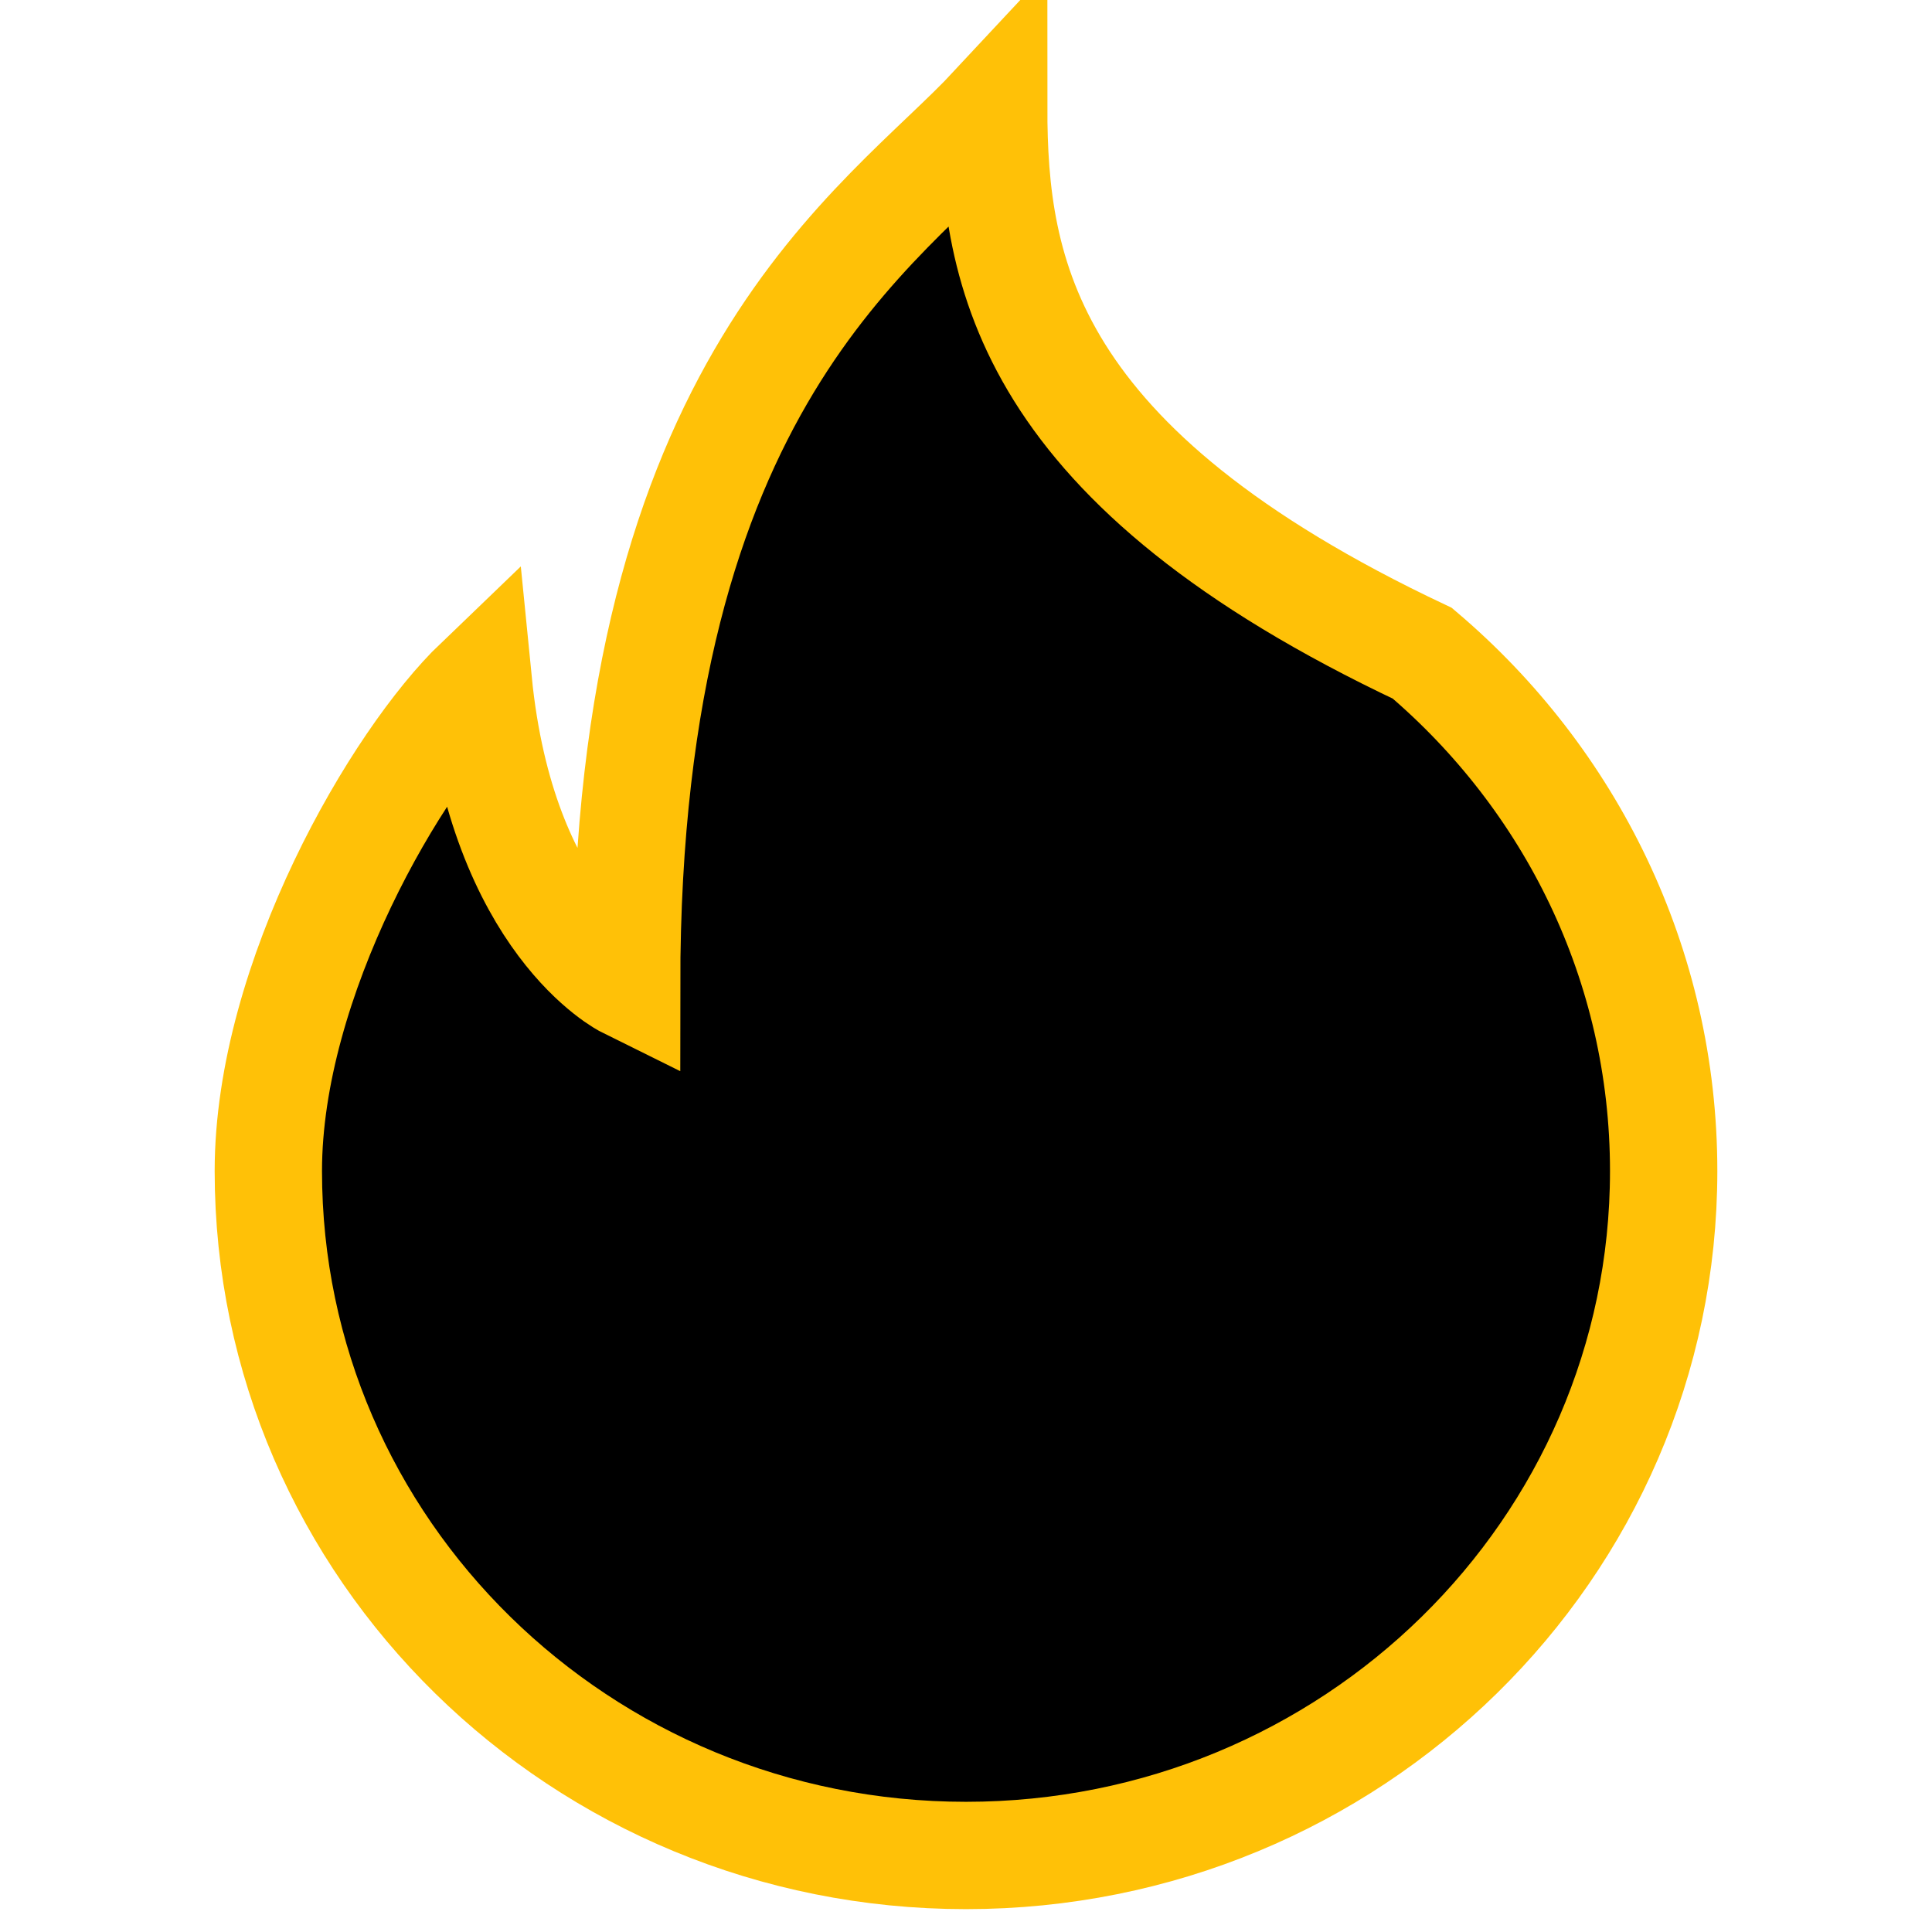 <svg height="24" 
     width="24" viewBox="0 0 15 18" xmlns="http://www.w3.org/2000/svg">
    <path fill="#00000000"
        d="M7.5,17.287C11.09,17.287 14,14.432 14,10.91C14,8.983 13.128,7.255 11.751,6.086C8.062,4.345 7.758,2.544 7.758,1C6.705,2.13 4.338,3.542 4.338,9.175C4.338,9.175 3.179,8.602 2.956,6.35C2.196,7.079 1,9.123 1,10.91C1,14.432 3.91,17.287 7.5,17.287Z"
        stroke="#FFC107" stroke-width="1"/>
</svg>
